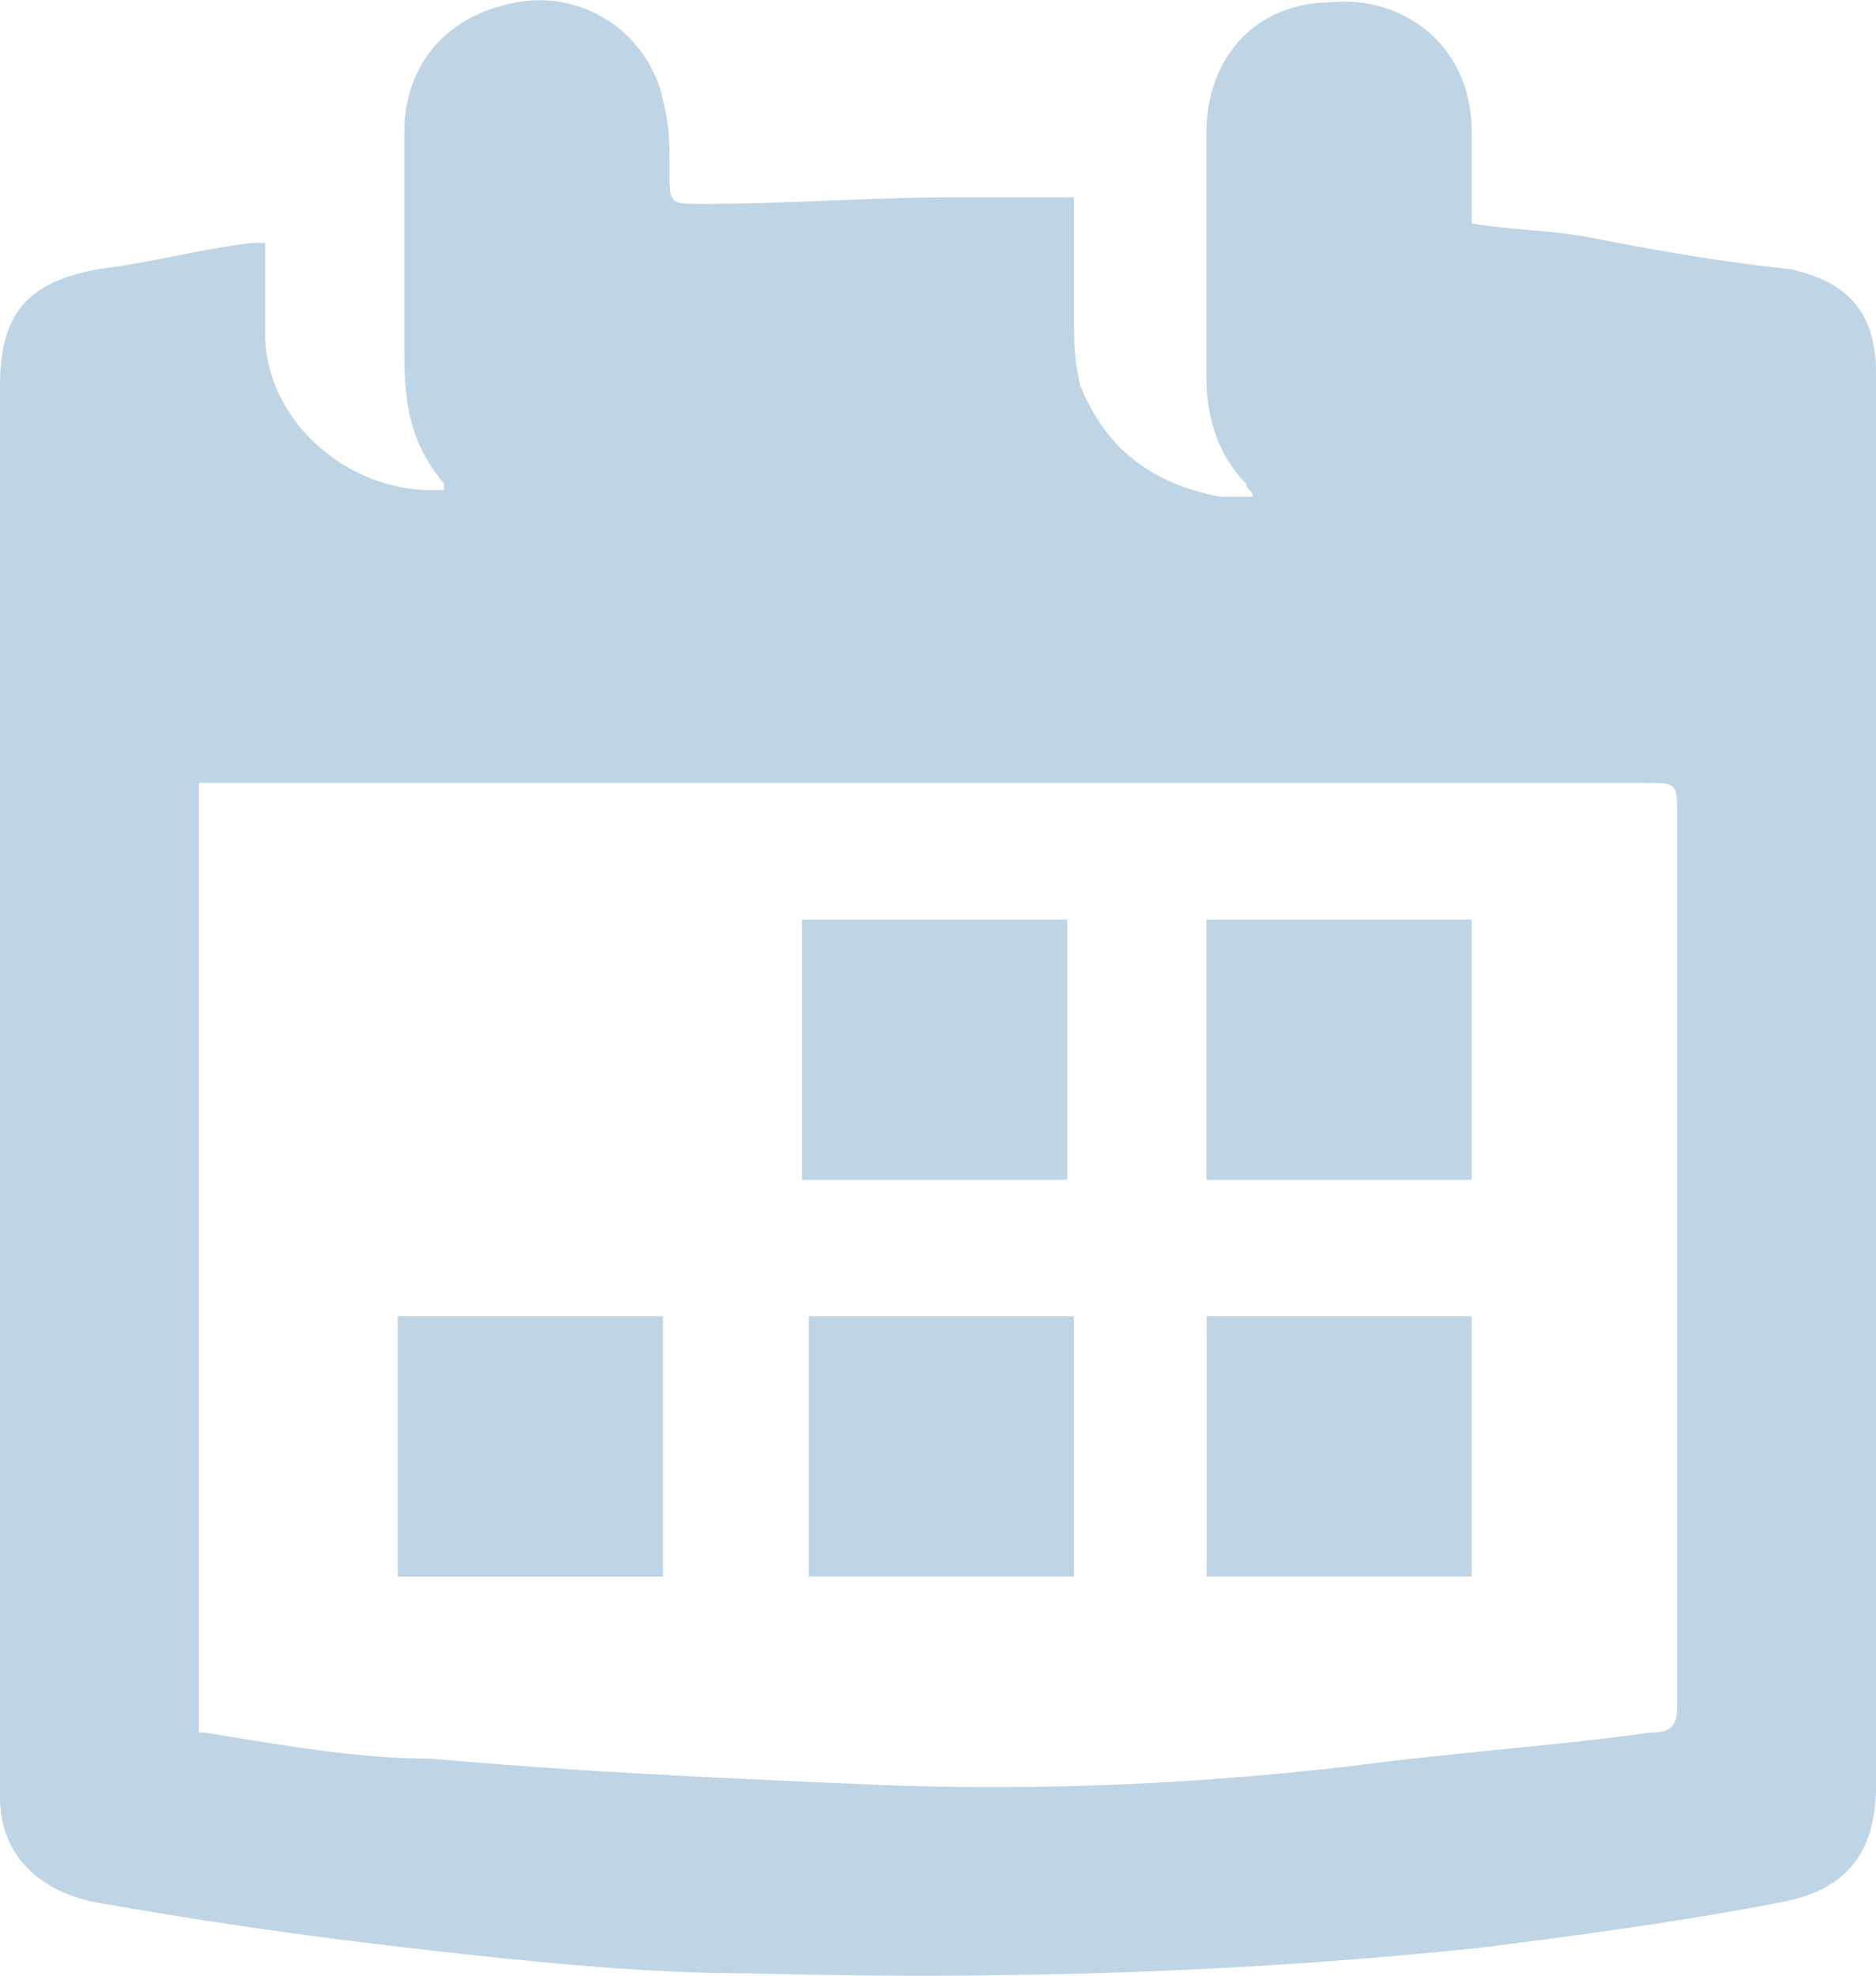 <svg xmlns="http://www.w3.org/2000/svg" width="19" height="20" fill="none" viewBox="0 0 19 20">
  <path fill="#BFD4E4" d="M2.686 2.46v.921c0 .856.805 1.58 1.678 1.58h.134v-.065c-.335-.395-.403-.79-.403-1.317v-2.24c0-.658.403-1.185 1.142-1.316a1.28 1.28 0 0 1 1.477.987c.067.264.067.461.067.725 0 .329 0 .329.336.329.872 0 1.678-.066 2.55-.066h1.21v1.186c0 .263 0 .46.066.724.269.658.739.988 1.41 1.12h.336c0-.066-.067-.066-.067-.132-.269-.264-.403-.659-.403-1.054V1.34c0-.725.47-1.317 1.276-1.317.671-.066 1.41.395 1.41 1.317v.922c.402.065.738.065 1.14.131.672.132 1.41.264 2.082.33.604.131.873.46.873 1.053v14.291c0 .658-.269 1.053-.94 1.185-1.007.197-2.014.33-3.021.46-2.484.264-4.968.33-7.452.264-1.142 0-2.35-.131-3.492-.263a52.075 52.075 0 0 1-3.155-.461C.336 19.12 0 18.725 0 18.198V3.908c0-.724.269-1.054 1.007-1.185.537-.066 1.007-.198 1.544-.264h.135Zm-.672 15.08h.067c.806.131 1.544.263 2.283.263 1.477.132 2.954.198 4.498.264 1.611.065 3.223 0 4.901-.198 1.007-.132 2.014-.198 2.954-.33.202 0 .269-.065.269-.263V8.254c0-.329 0-.329-.336-.329H2.014v9.615Z"/>
  <path fill="#BFD4E4" d="M10.809 11.943H8.123V9.309h2.686v2.634Zm4.096 0h-2.686V9.309h2.686v2.634Zm-8.19 4.017H4.029v-2.635h2.686v2.634Zm1.476-2.635h2.685v2.634H8.191v-2.634Zm4.029 2.635v-2.635h2.685v2.634h-2.686Z"/>
</svg>
